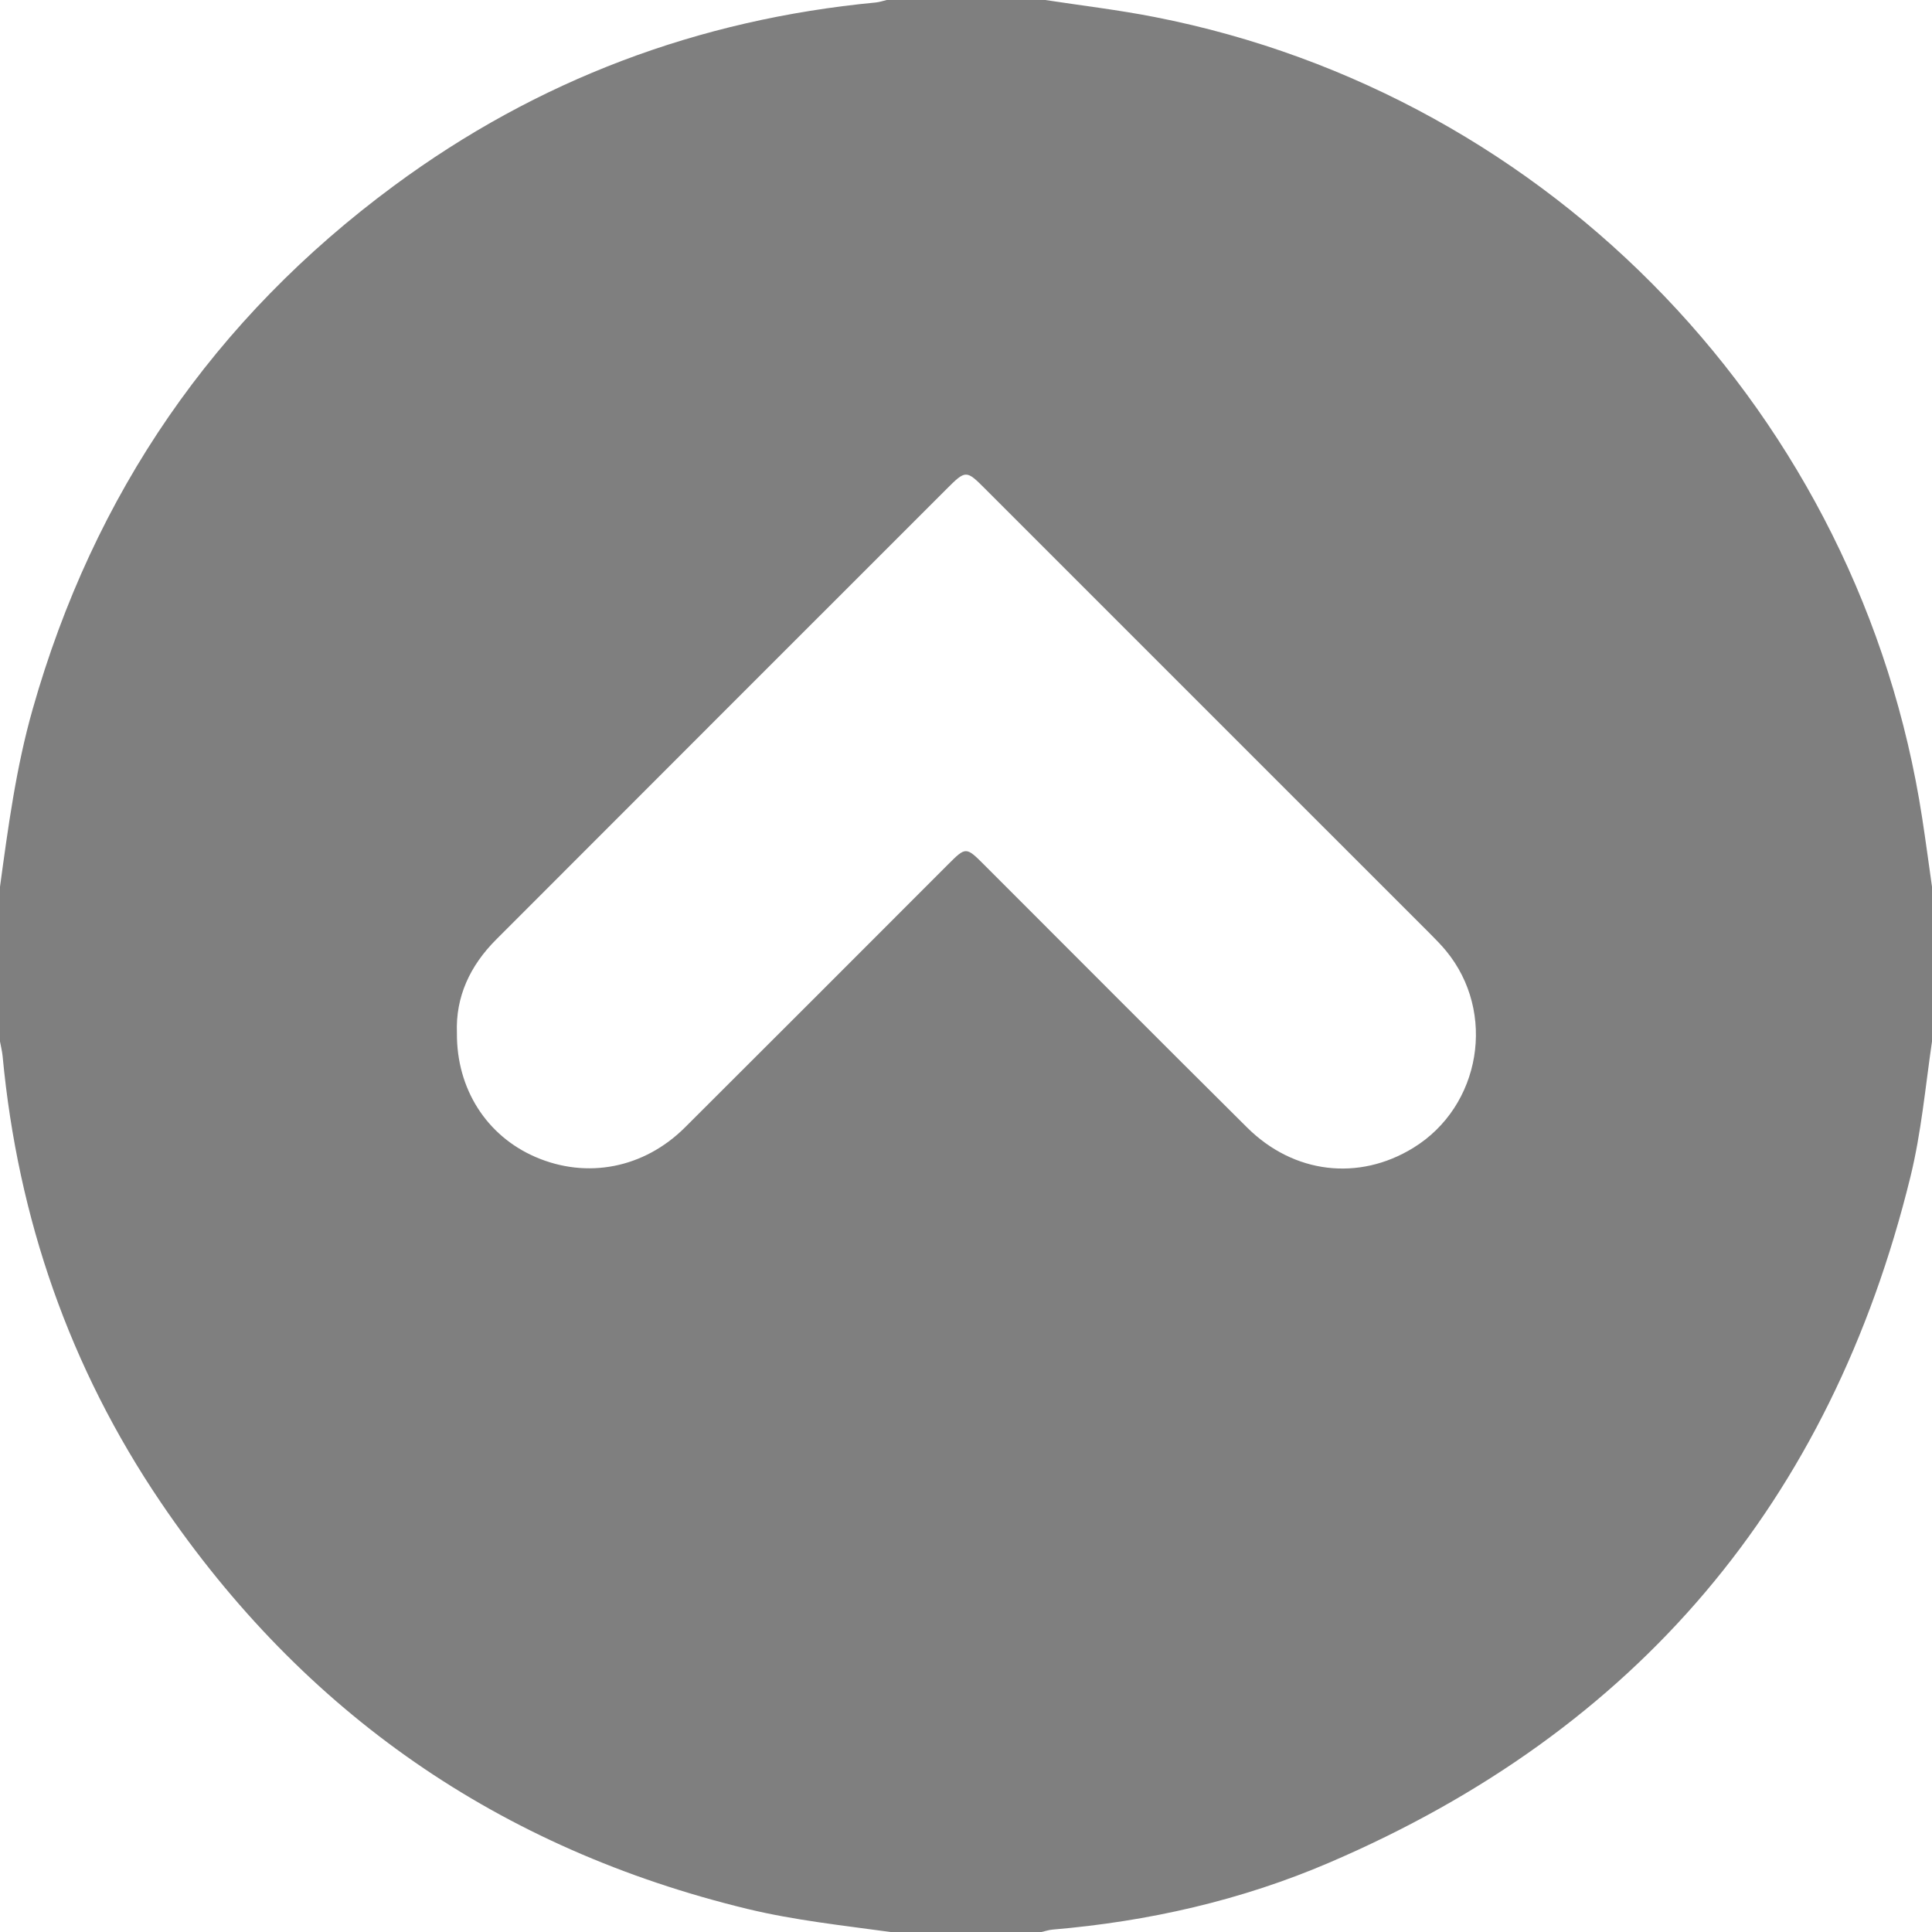 <?xml version="1.0" encoding="UTF-8"?>
<svg width="42px" height="42px" viewBox="0 0 42 42" version="1.1" xmlns="http://www.w3.org/2000/svg" xmlns:xlink="http://www.w3.org/1999/xlink">
    <!-- Generator: Sketch 59.1 (86144) - https://sketch.com -->
    <title>down white copy 3</title>
    <desc>Created with Sketch.</desc>
    <g id="Dashboards" stroke="none" stroke-width="1" fill="none" fill-rule="evenodd" fill-opacity="0.5">
        <g id="Consumo-Digestor" transform="translate(-111, -252)" fill="#000000">
            <g id="Group-5" transform="translate(80, 215)">
                <g id="Group-3">
                    <g id="up-white" transform="translate(31, 37)">
                        <path d="M9.933,19.545 C9.902,20.327 10.216,21.004 10.782,21.571 C14.045,24.838 17.311,28.104 20.577,31.369 C20.995,31.787 21.005,31.785 21.417,31.373 C24.645,28.146 27.872,24.919 31.099,21.691 C31.214,21.575 31.33,21.458 31.434,21.332 C32.539,19.995 32.197,17.949 30.721,17.045 C29.538,16.319 28.127,16.481 27.113,17.487 C25.203,19.383 23.304,21.292 21.4,23.195 C20.998,23.597 20.997,23.595 20.602,23.2 C18.699,21.296 16.798,19.391 14.891,17.491 C13.999,16.602 12.761,16.364 11.641,16.848 C10.578,17.308 9.923,18.328 9.933,19.545 M0,22.723 L0,19.359 C0.019,19.252 0.047,19.146 0.057,19.039 C0.388,15.516 1.512,12.267 3.497,9.338 C6.606,4.754 10.862,1.806 16.251,0.501 C17.275,0.254 18.319,0.143 19.359,0 L22.641,0 C22.72,0.018 22.799,0.045 22.879,0.052 C24.963,0.229 26.983,0.686 28.904,1.511 C35.584,4.378 39.795,9.349 41.53,16.412 C41.768,17.381 41.856,18.375 42,19.359 L42,22.723 C41.929,23.222 41.863,23.722 41.786,24.22 C40.448,32.938 33.746,39.938 25.106,41.629 C24.318,41.784 23.517,41.878 22.723,42 L19.277,42 C19.198,41.982 19.12,41.954 19.039,41.946 C15.183,41.578 11.682,40.265 8.566,37.963 C4.65,35.071 2.04,31.267 0.71,26.583 C0.35,25.318 0.177,24.021 0,22.723" id="Fill-1" transform="translate(21, 21) scale(1, -1) translate(-21, -21) "></path>
                    </g>
                </g>
            </g>
        </g>
    </g>
</svg>